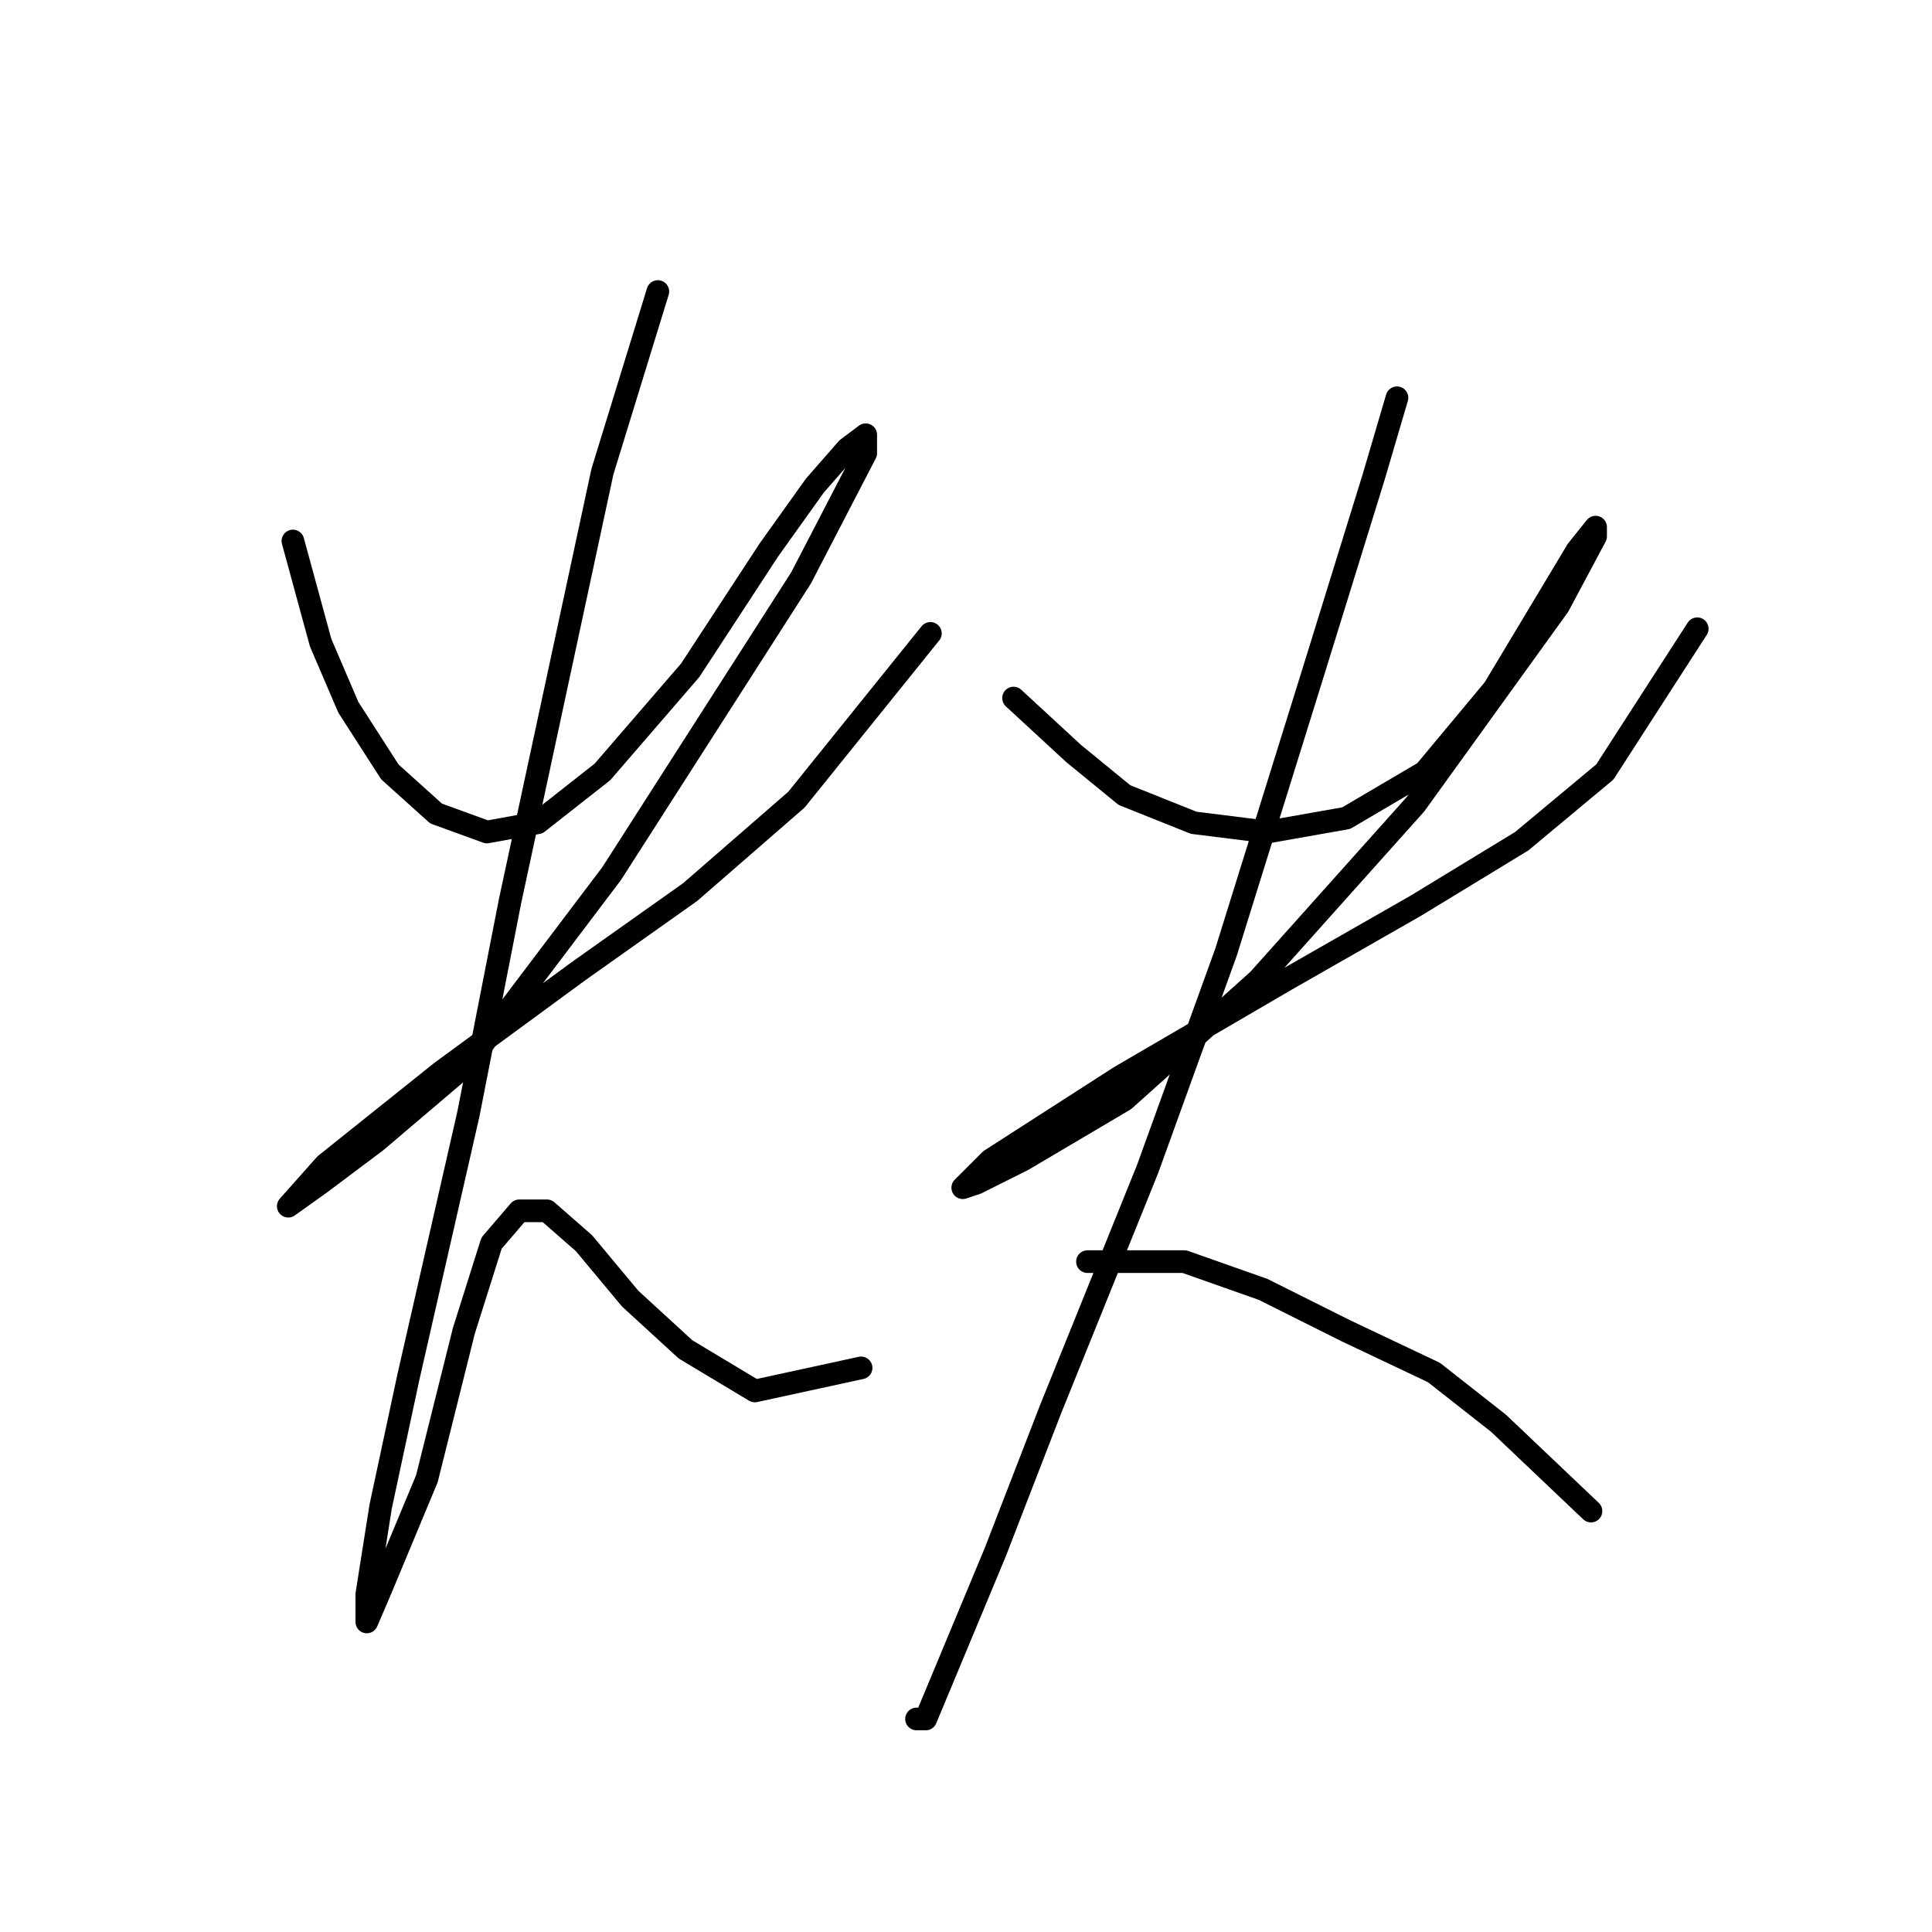 <?xml version="1.0" standalone="no"?>
    <svg width="256" height="256" xmlns="http://www.w3.org/2000/svg" version="1.1">
    <polyline stroke="black" stroke-width="3" stroke-linecap="round" fill="transparent" stroke-linejoin="round" points="38.811 71.683 42.483 85.149 46.156 93.719 51.665 102.289 57.786 107.798 64.519 110.246 71.253 109.022 79.822 102.289 91.452 88.822 101.858 72.907 107.979 64.338 112.264 59.441 114.713 57.604 114.713 60.053 106.143 76.58 81.046 115.755 62.071 140.852 49.829 151.258 42.483 156.767 38.198 159.827 38.198 159.827 43.095 154.318 58.398 142.076 76.762 128.61 91.452 118.204 105.531 105.961 123.282 83.925 123.282 83.925 " />
        <polyline stroke="black" stroke-width="3" stroke-linecap="round" fill="transparent" stroke-linejoin="round" points="87.168 38.629 79.822 62.501 67.58 119.428 62.071 147.585 54.113 182.475 50.441 199.615 48.604 211.245 48.604 214.918 50.441 210.633 56.562 195.942 61.459 176.354 65.131 164.724 68.804 160.439 72.477 160.439 77.374 164.724 83.495 172.07 90.84 178.803 100.022 184.312 114.1 181.251 114.1 181.251 " />
        <polyline stroke="black" stroke-width="3" stroke-linecap="round" fill="transparent" stroke-linejoin="round" points="134.3 92.495 142.258 99.84 148.991 105.349 158.173 109.022 167.966 110.246 178.372 108.41 188.778 102.289 197.96 91.271 205.305 79.028 208.978 72.907 211.427 69.847 211.427 71.071 206.53 80.253 187.554 106.573 166.742 129.834 148.991 145.749 135.524 153.706 129.403 156.767 127.567 157.379 131.24 153.706 148.379 142.688 170.415 129.834 187.554 120.04 201.633 111.47 212.651 102.289 224.893 83.313 224.893 83.313 " />
        <polyline stroke="black" stroke-width="3" stroke-linecap="round" fill="transparent" stroke-linejoin="round" points="185.106 52.707 182.045 63.113 174.088 88.822 162.457 126.161 152.052 154.93 139.197 186.76 131.852 205.736 125.731 220.427 122.67 227.772 121.446 227.772 121.446 227.772 " />
        <polyline stroke="black" stroke-width="3" stroke-linecap="round" fill="transparent" stroke-linejoin="round" points="144.094 167.173 156.948 167.173 167.354 170.845 178.372 176.354 190.003 181.863 198.572 188.597 210.814 200.227 210.814 200.227 " />
        </svg>